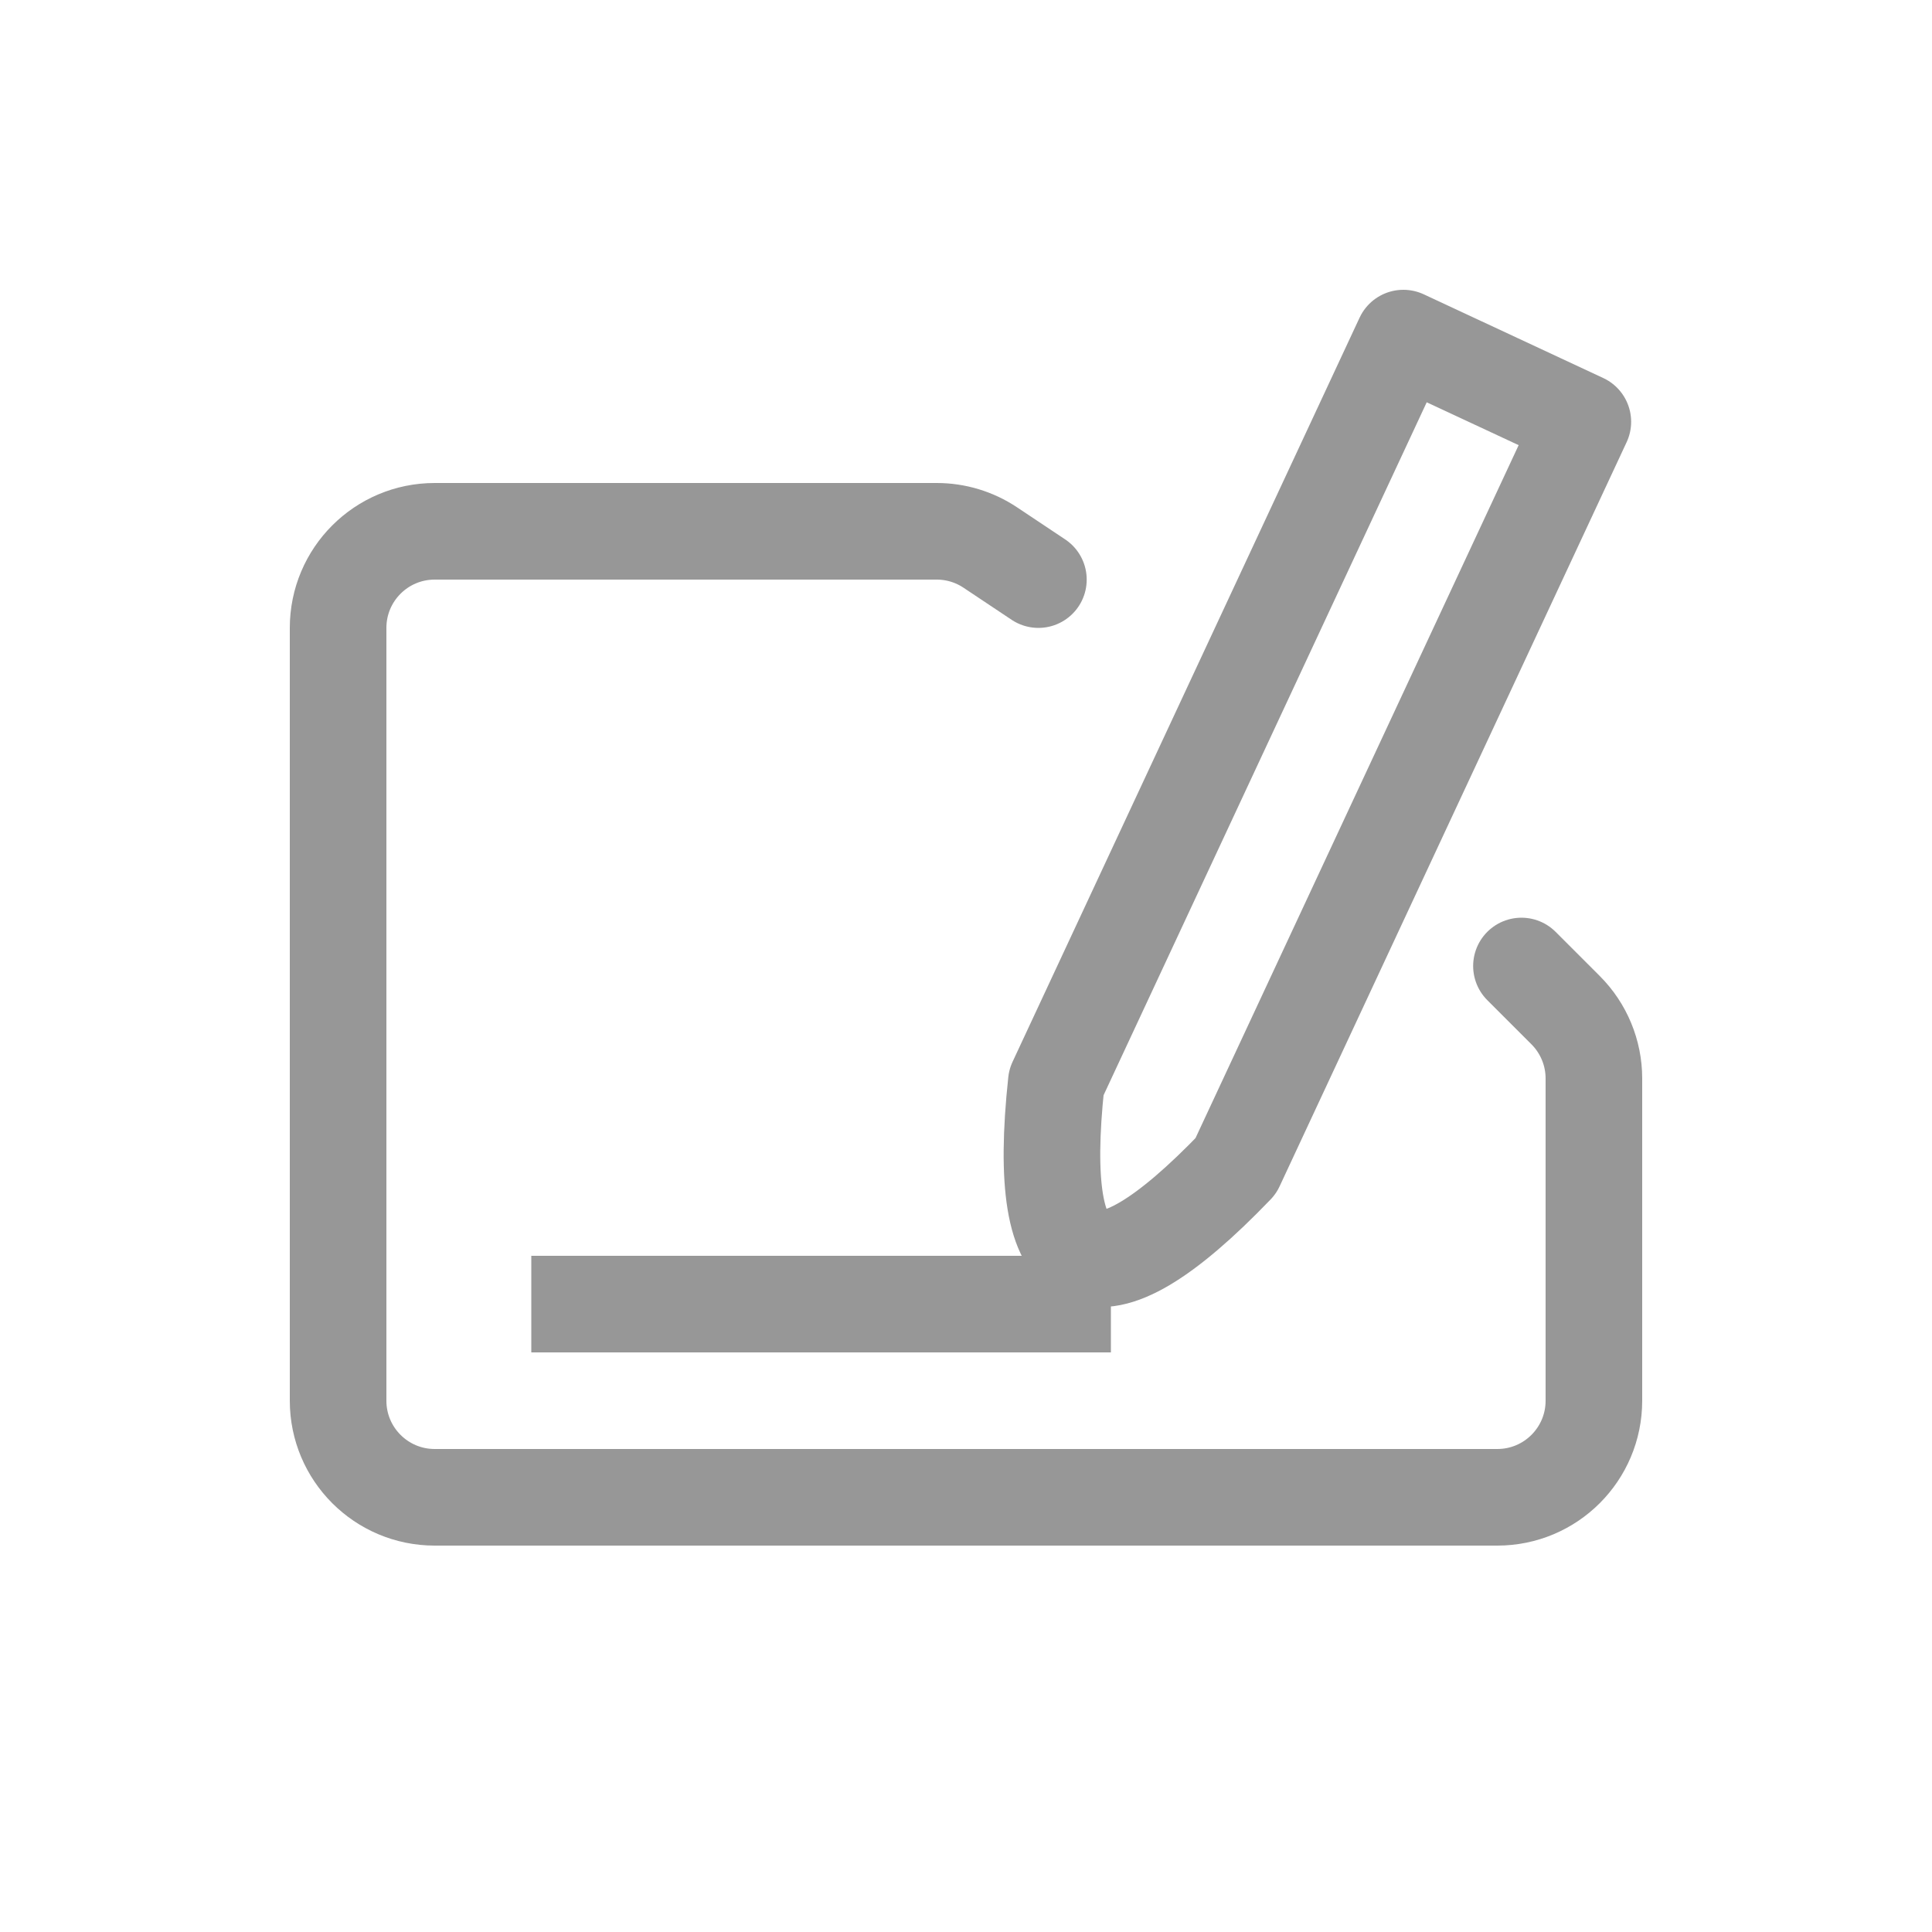 <svg width="40" height="40" xmlns="http://www.w3.org/2000/svg">

  <g fill-rule="evenodd" fill="none" id="Edit">
   <g stroke-width="2" stroke="#979797" id="edit">
    <path stroke-linejoin="round" id="Combined-Shape" d="m25.586,24.14c-1.465,1.524 -2.507,2.141 -3.126,1.852c-0.619,-0.289 -0.816,-1.484 -0.59,-3.585l7.185,-15.407l3.716,1.733l-7.185,15.407z"/>
    <path id="Path-5" d="m11,27l12,0"/>
    <path stroke-linecap="round" id="Rectangle" d="m31.5,20l0.914,0.914c0.375,0.375 0.586,0.884 0.586,1.414l0,6.672c0,1.105 -0.895,2 -2,2l-22,0c-1.105,0 -2,-0.895 -2,-2l0,-16c0,-1.105 0.895,-2 2,-2l10.394,0c0.395,0 0.781,0.117 1.109,0.336l0.996,0.664"/>
   </g>
  </g>
</svg>
